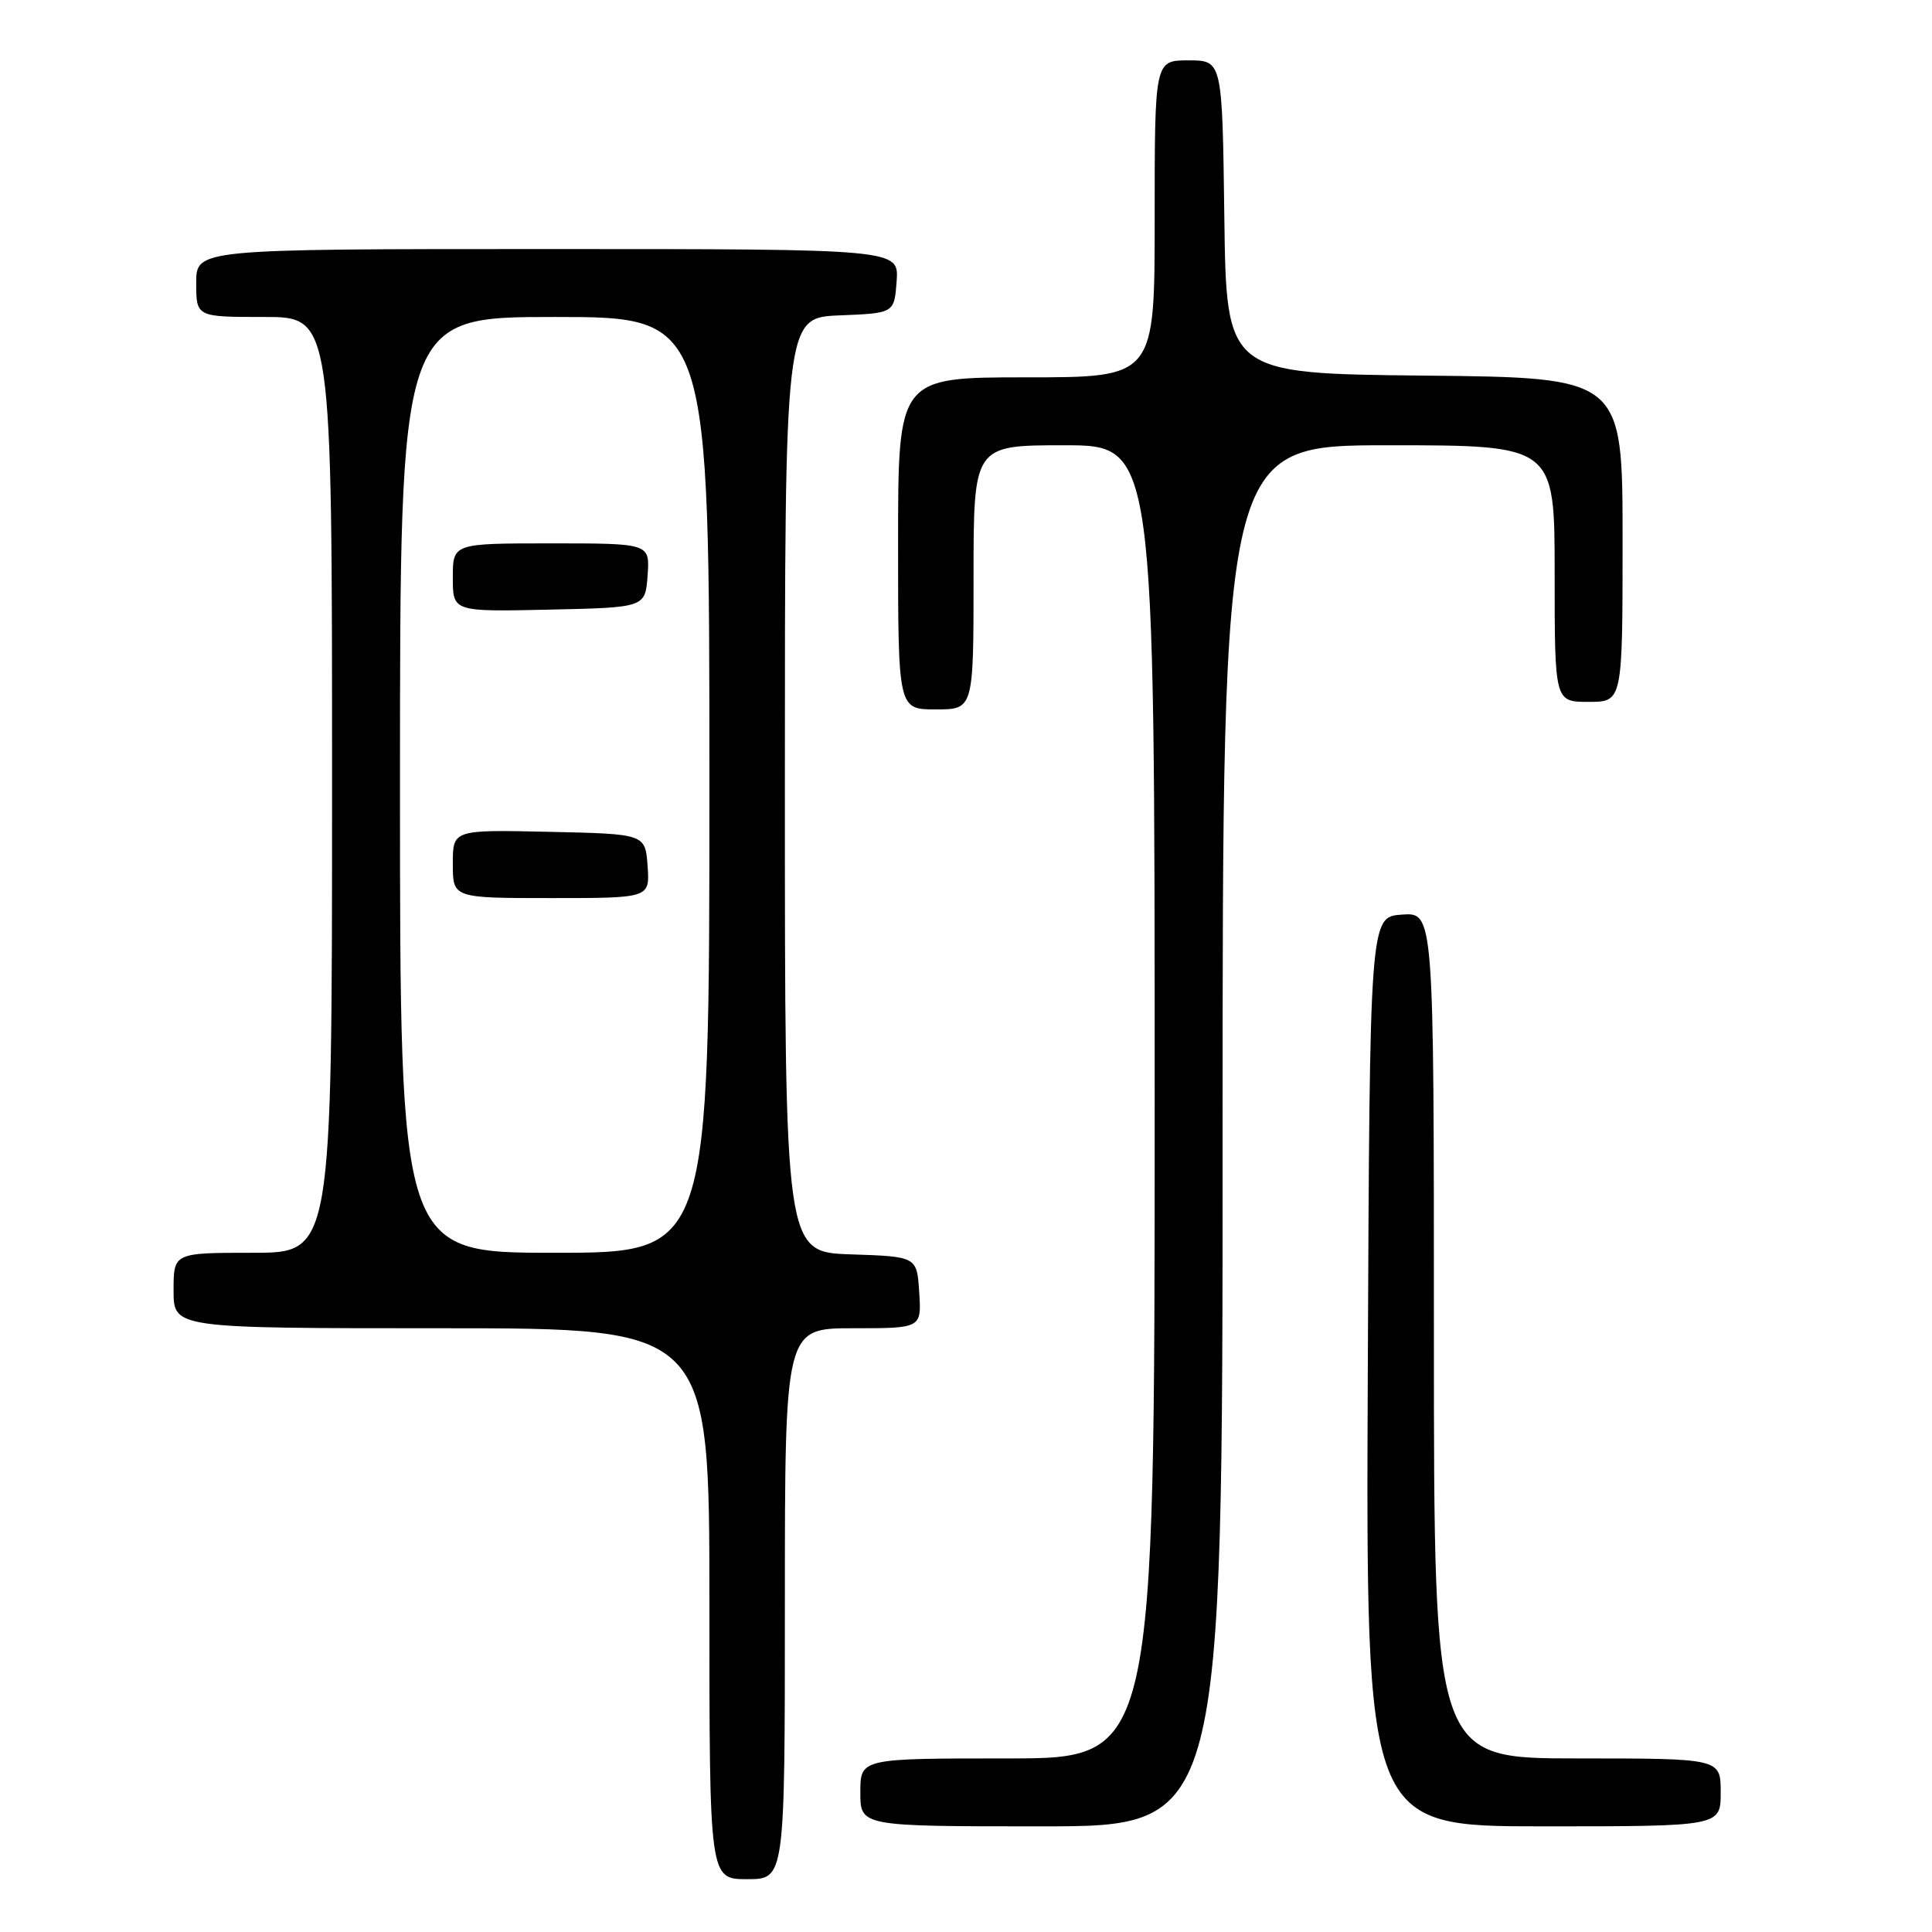 <?xml version="1.0" encoding="UTF-8" standalone="no"?>
<!DOCTYPE svg PUBLIC "-//W3C//DTD SVG 1.1//EN" "http://www.w3.org/Graphics/SVG/1.1/DTD/svg11.dtd" >
<svg xmlns="http://www.w3.org/2000/svg" xmlns:xlink="http://www.w3.org/1999/xlink" version="1.1" viewBox="0 0 256 256">
 <g >
 <path fill="currentColor"
d=" M 104.00 212.50 C 104.00 176.00 104.00 176.00 113.05 176.00 C 122.11 176.00 122.11 176.00 121.80 171.25 C 121.50 166.50 121.50 166.50 112.75 166.21 C 104.00 165.92 104.00 165.92 104.00 104.00 C 104.00 42.09 104.00 42.09 111.25 41.79 C 118.50 41.50 118.50 41.50 118.81 37.25 C 119.11 33.00 119.11 33.00 72.56 33.00 C 26.00 33.00 26.00 33.00 26.00 37.50 C 26.00 42.00 26.00 42.00 35.00 42.00 C 44.00 42.00 44.00 42.00 44.00 104.00 C 44.00 166.00 44.00 166.00 33.50 166.00 C 23.00 166.00 23.00 166.00 23.00 171.00 C 23.00 176.00 23.00 176.00 58.50 176.00 C 94.00 176.00 94.00 176.00 94.00 212.50 C 94.00 249.00 94.00 249.00 99.00 249.00 C 104.00 249.00 104.00 249.00 104.00 212.50 Z  M 162.00 150.50 C 162.00 59.00 162.00 59.00 184.00 59.00 C 206.00 59.00 206.00 59.00 206.00 76.00 C 206.00 93.00 206.00 93.00 210.50 93.00 C 215.00 93.00 215.00 93.00 215.00 71.52 C 215.00 50.03 215.00 50.03 188.75 49.77 C 162.50 49.50 162.50 49.50 162.23 28.75 C 161.96 8.00 161.96 8.00 157.48 8.00 C 153.00 8.00 153.00 8.00 153.00 29.00 C 153.00 50.00 153.00 50.00 136.00 50.00 C 119.00 50.00 119.00 50.00 119.00 72.00 C 119.00 94.00 119.00 94.00 124.00 94.00 C 129.00 94.00 129.00 94.00 129.00 76.50 C 129.00 59.00 129.00 59.00 141.00 59.00 C 153.00 59.00 153.00 59.00 153.00 146.00 C 153.00 233.00 153.00 233.00 133.50 233.00 C 114.00 233.00 114.00 233.00 114.00 237.50 C 114.00 242.00 114.00 242.00 138.00 242.00 C 162.00 242.00 162.00 242.00 162.00 150.50 Z  M 228.00 237.50 C 228.00 233.00 228.00 233.00 209.00 233.00 C 190.00 233.00 190.00 233.00 190.00 176.94 C 190.00 120.89 190.00 120.89 185.75 121.19 C 181.50 121.50 181.50 121.50 181.24 181.75 C 180.98 242.00 180.98 242.00 204.49 242.00 C 228.00 242.00 228.00 242.00 228.00 237.50 Z  M 53.00 104.00 C 53.00 42.00 53.00 42.00 73.50 42.00 C 94.00 42.00 94.00 42.00 94.00 104.00 C 94.00 166.00 94.00 166.00 73.50 166.00 C 53.00 166.00 53.00 166.00 53.00 104.00 Z  M 85.81 114.75 C 85.50 110.50 85.50 110.50 72.75 110.22 C 60.00 109.94 60.00 109.94 60.00 114.47 C 60.00 119.00 60.00 119.00 73.06 119.00 C 86.11 119.00 86.11 119.00 85.81 114.75 Z  M 85.81 76.25 C 86.11 72.00 86.11 72.00 73.06 72.00 C 60.00 72.00 60.00 72.00 60.00 76.53 C 60.00 81.06 60.00 81.06 72.75 80.78 C 85.50 80.50 85.50 80.50 85.81 76.25 Z "/>
</g>
</svg>